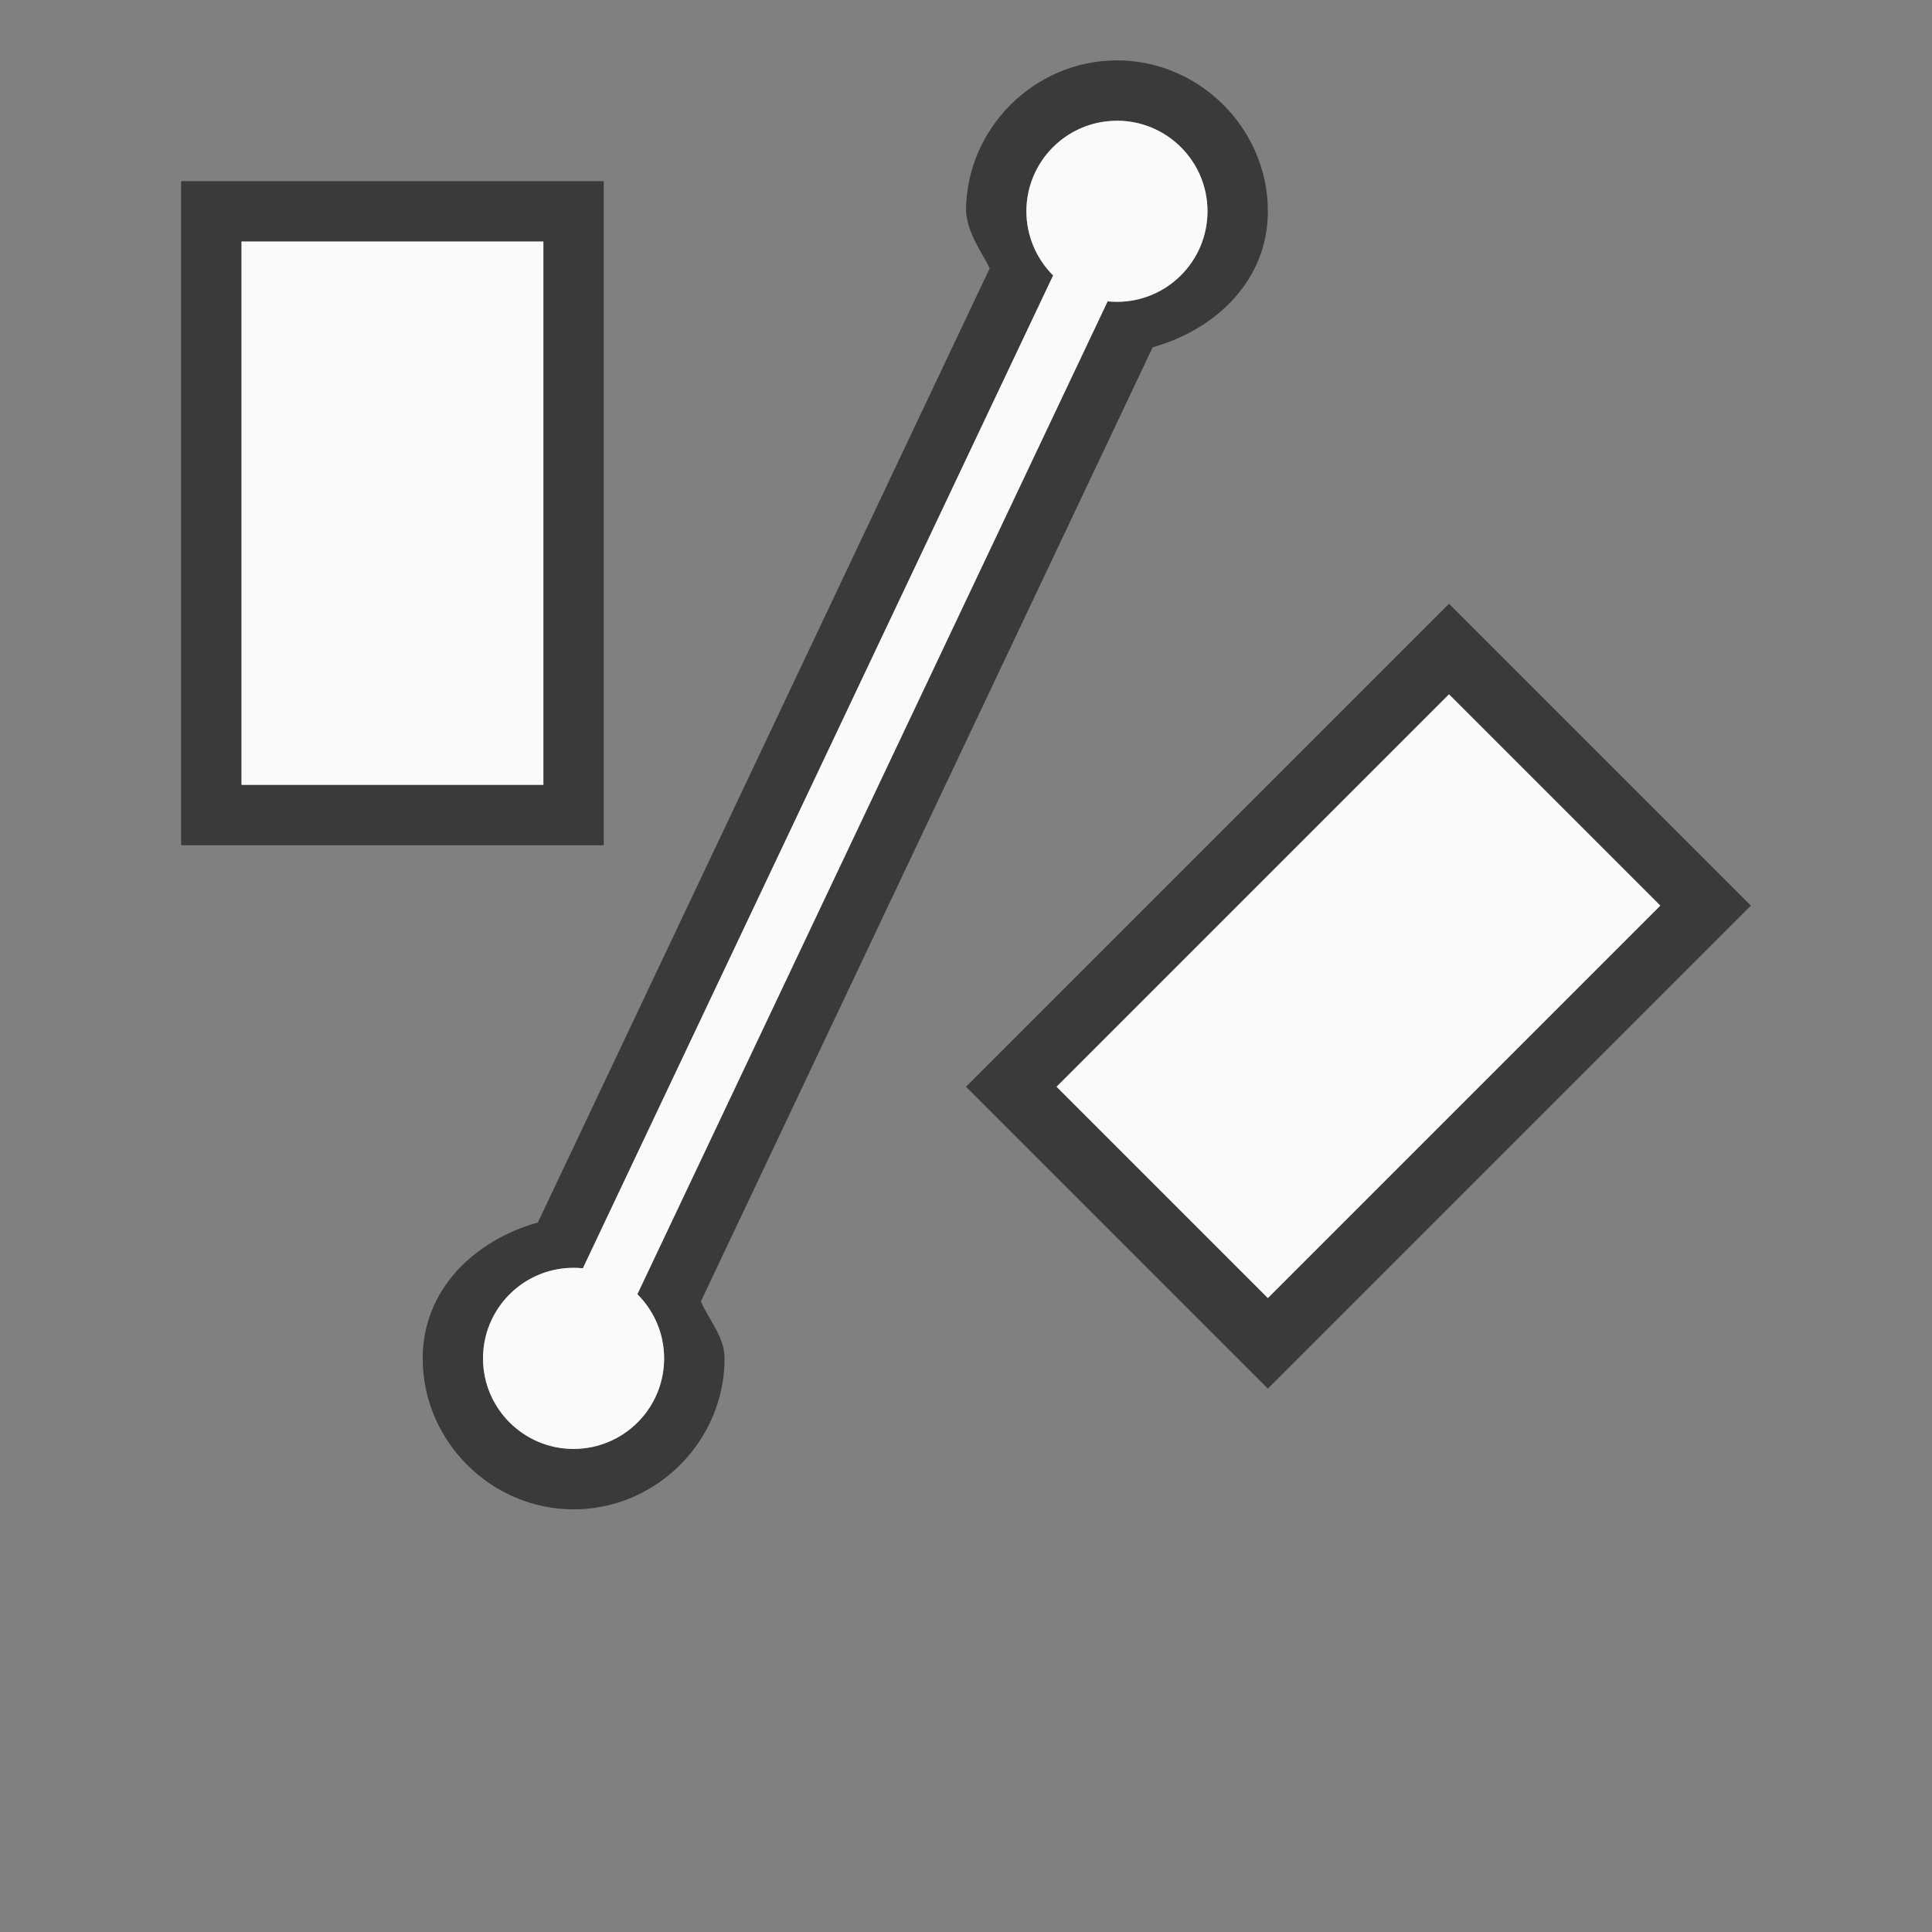 <svg height="32" viewBox="0 0 32 32" width="32" xmlns="http://www.w3.org/2000/svg"><rect x="0" y="0" width="32" height="32" fill="#808080" stroke="none"/><g stroke-width=".125"><path d="m18.5 1c-1.369 0-2.5 1.131-2.5 2.5.028.371.257.67.393.943l-7.484 15.805c-1.052.295-1.908 1.113-1.908 2.252 0 1.369 1.131 2.5 2.5 2.5 1.369 0 2.5-1.131 2.5-2.5v-.002c-.001-.353-.251-.624-.393-.941l7.484-15.805c1.052-.295 1.908-1.113 1.908-2.252 0-1.369-1.131-2.5-2.5-2.5zm0 1c.828 0 1.5.672 1.5 1.5s-.672 1.5-1.5 1.5c-.052 0-.103-.003-.154-.008l-7.789 16.445c.283.281.443.663.443 1.062 0 .828-.672 1.5-1.5 1.5-.828 0-1.5-.672-1.5-1.5s.672-1.5 1.5-1.5c.052-0.0.103.003.154.008l7.789-16.445c-.283-.281-.443-.663-.443-1.062 0-.828.672-1.5 1.5-1.5zm-15.5 1v11h7v-11zm1 1h5v9h-5zm20 6-8 8 5 5 8-8zm0 1.5 3.5 3.5-6.5 6.5-3.5-3.5z" fill="#3a3a38"/><path d="m18.5 2c-.725 0-1.329.514-1.469 1.197-.02.098-.031.199-.031.303.001.399.16.781.443 1.062l-7.789 16.445c-.051-.005-.103-.008-.154-.008-.725 0-1.329.514-1.469 1.197-.02.098-.031.199-.031.303 0 .828.672 1.5 1.5 1.5.104 0 .205-.011.303-.031.684-.14 1.197-.744 1.197-1.469-0-.1-.01-.199-.029-.295-.058-.289-.202-.557-.414-.768l7.789-16.445c.051.005.103.008.154.008.828 0 1.5-.672 1.5-1.5s-.672-1.5-1.5-1.5zm-14.5 2v9h5v-9zm20 7.5-6.5 6.5 3.5 3.5 6.5-6.5z" fill="#fafafa"/></g></svg>
